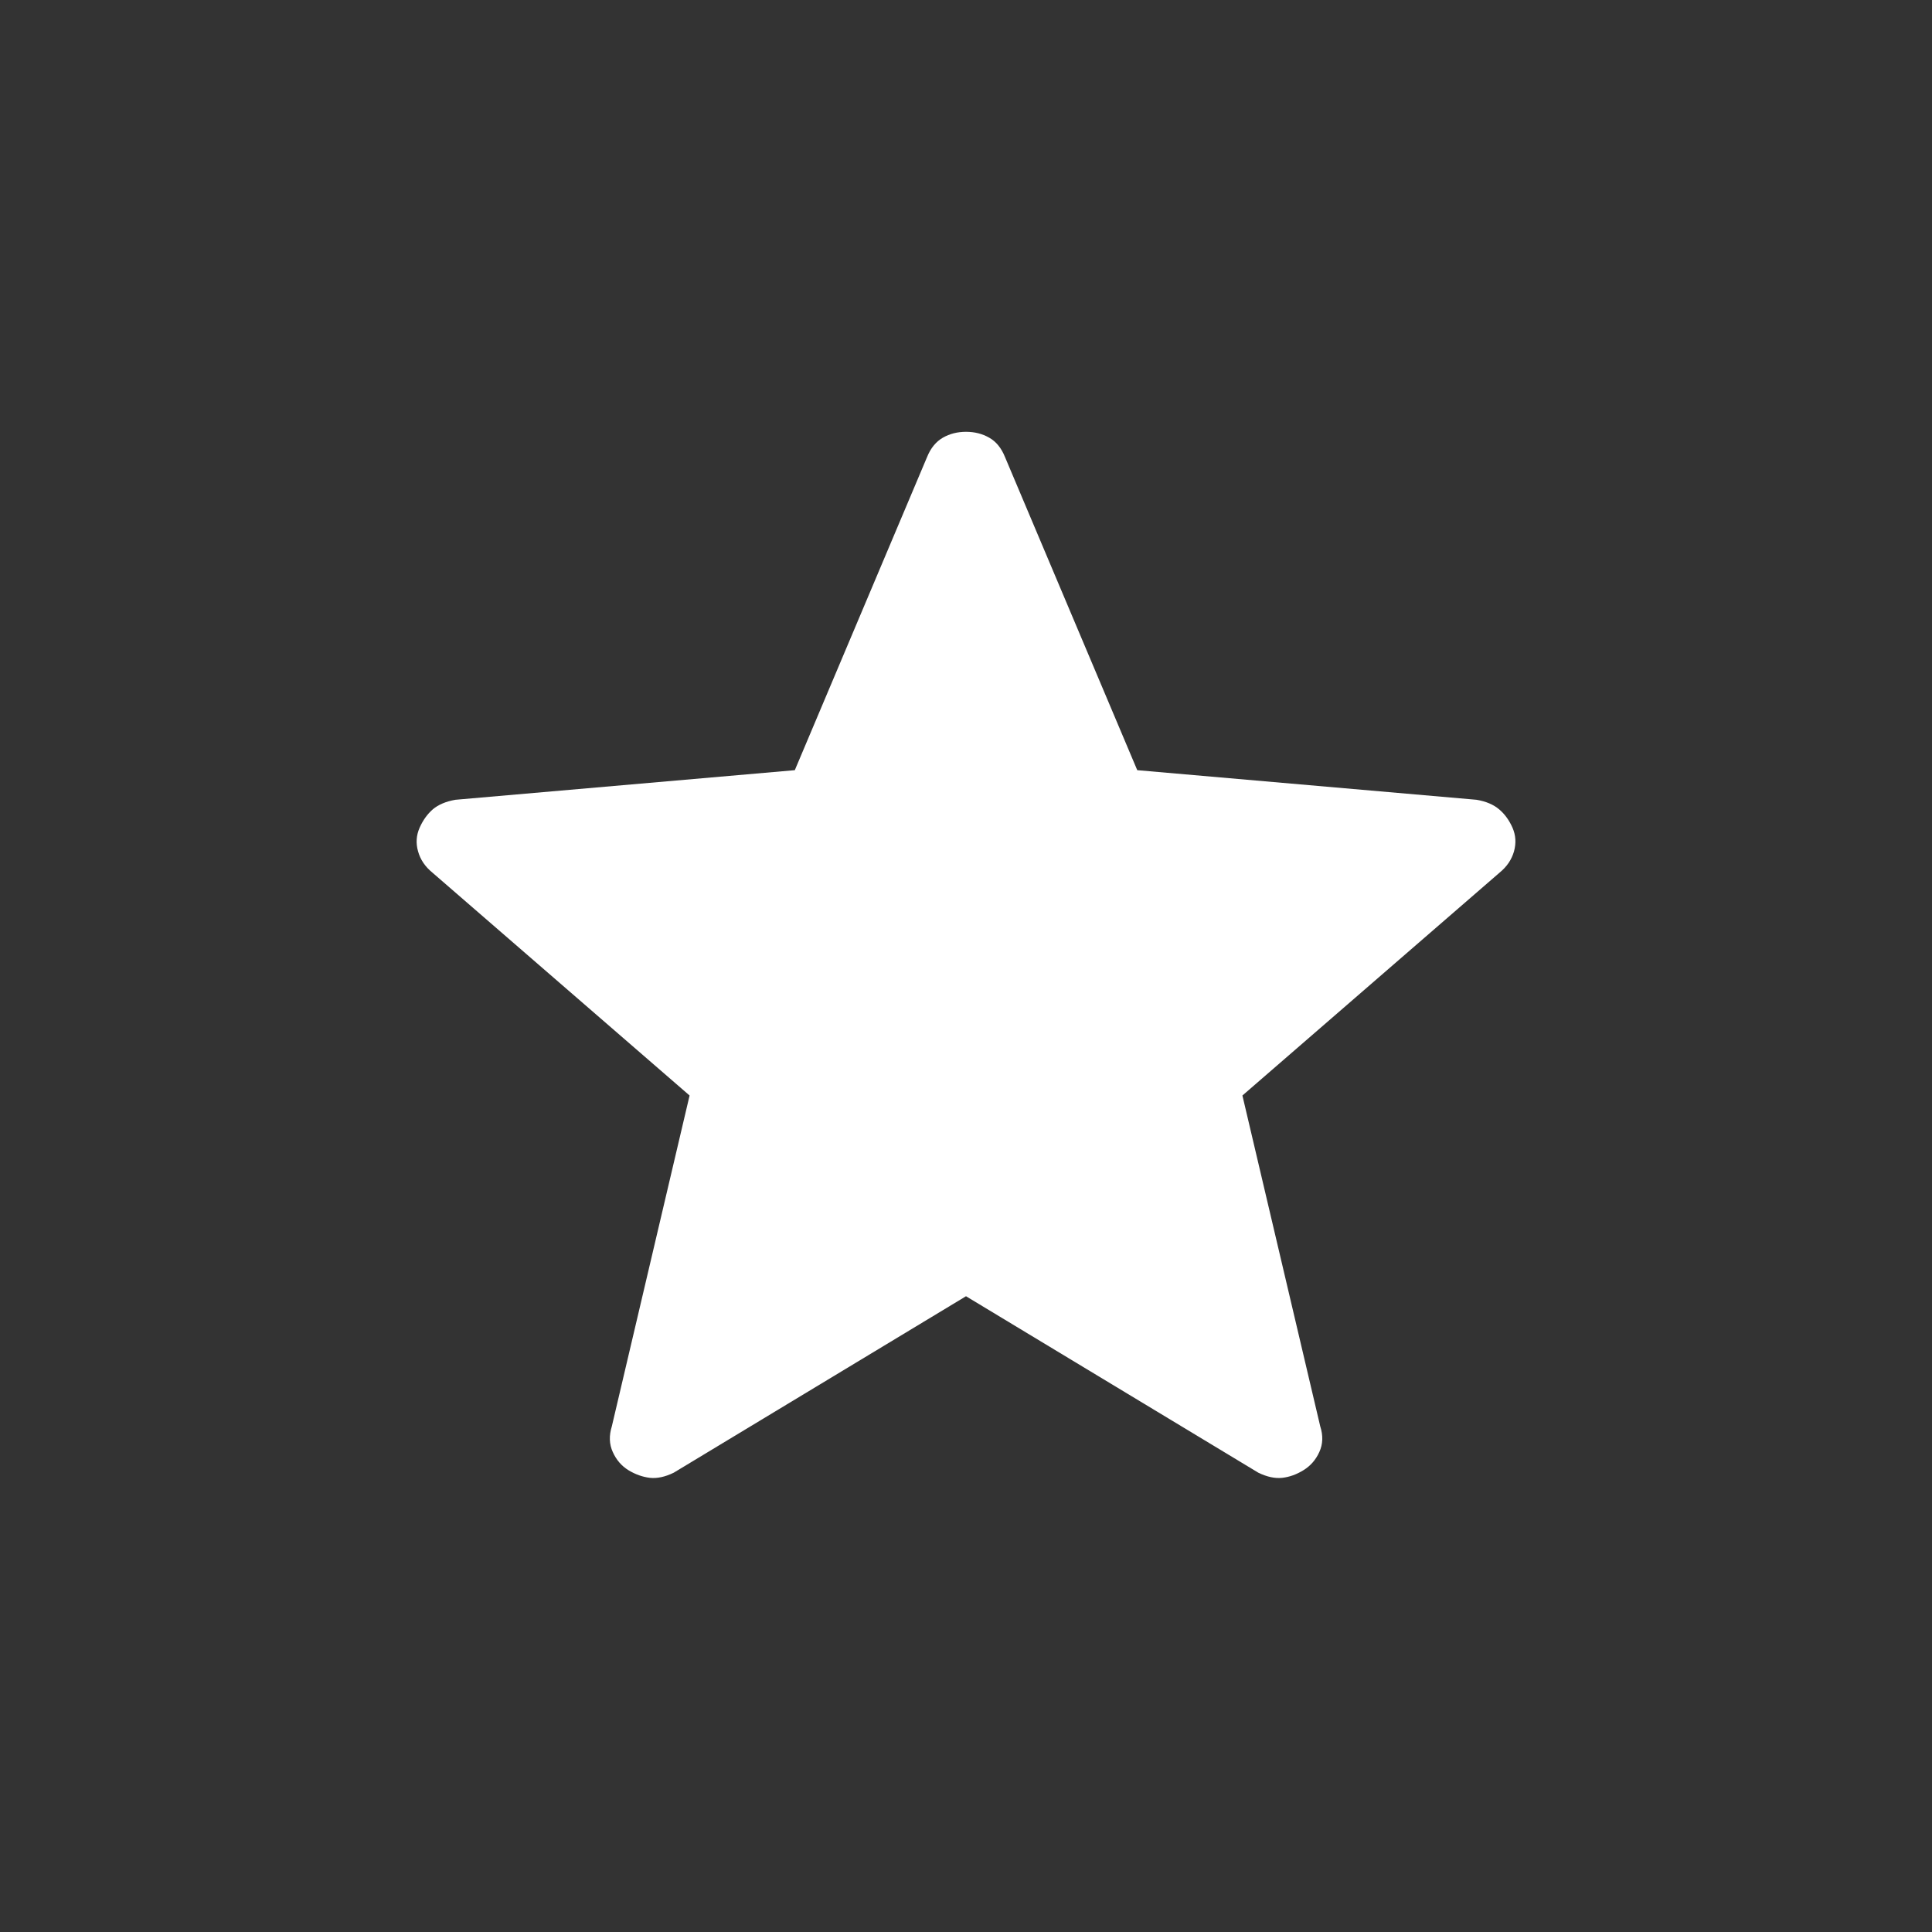 <svg width="28" height="28" viewBox="0 0 28 28" fill="none" xmlns="http://www.w3.org/2000/svg">
<rect x="0" y="0" width="28" height="28" fill="#333333" stroke="none"/>
<path d="M14 18.786L9.765 21.343C9.641 21.404 9.525 21.429 9.419 21.418C9.313 21.405 9.21 21.369 9.109 21.308C9.008 21.246 8.932 21.158 8.881 21.044C8.829 20.931 8.825 20.807 8.867 20.672L9.994 15.877L6.266 12.646C6.161 12.56 6.092 12.458 6.059 12.339C6.025 12.22 6.033 12.106 6.081 11.997C6.129 11.888 6.193 11.799 6.273 11.729C6.354 11.661 6.463 11.615 6.6 11.591L11.519 11.162L13.437 6.621C13.489 6.493 13.566 6.4 13.665 6.343C13.765 6.286 13.877 6.258 14 6.258C14.124 6.258 14.236 6.286 14.336 6.343C14.437 6.4 14.512 6.493 14.564 6.621L16.482 11.162L21.399 11.591C21.537 11.614 21.646 11.661 21.727 11.73C21.808 11.798 21.872 11.887 21.921 11.997C21.968 12.106 21.975 12.22 21.942 12.339C21.908 12.458 21.839 12.56 21.734 12.646L18.006 15.877L19.134 20.672C19.177 20.805 19.173 20.929 19.121 21.043C19.069 21.158 18.992 21.245 18.891 21.307C18.791 21.369 18.688 21.406 18.582 21.418C18.476 21.429 18.361 21.404 18.236 21.343L14 18.786Z" fill="white"/>
</svg>
